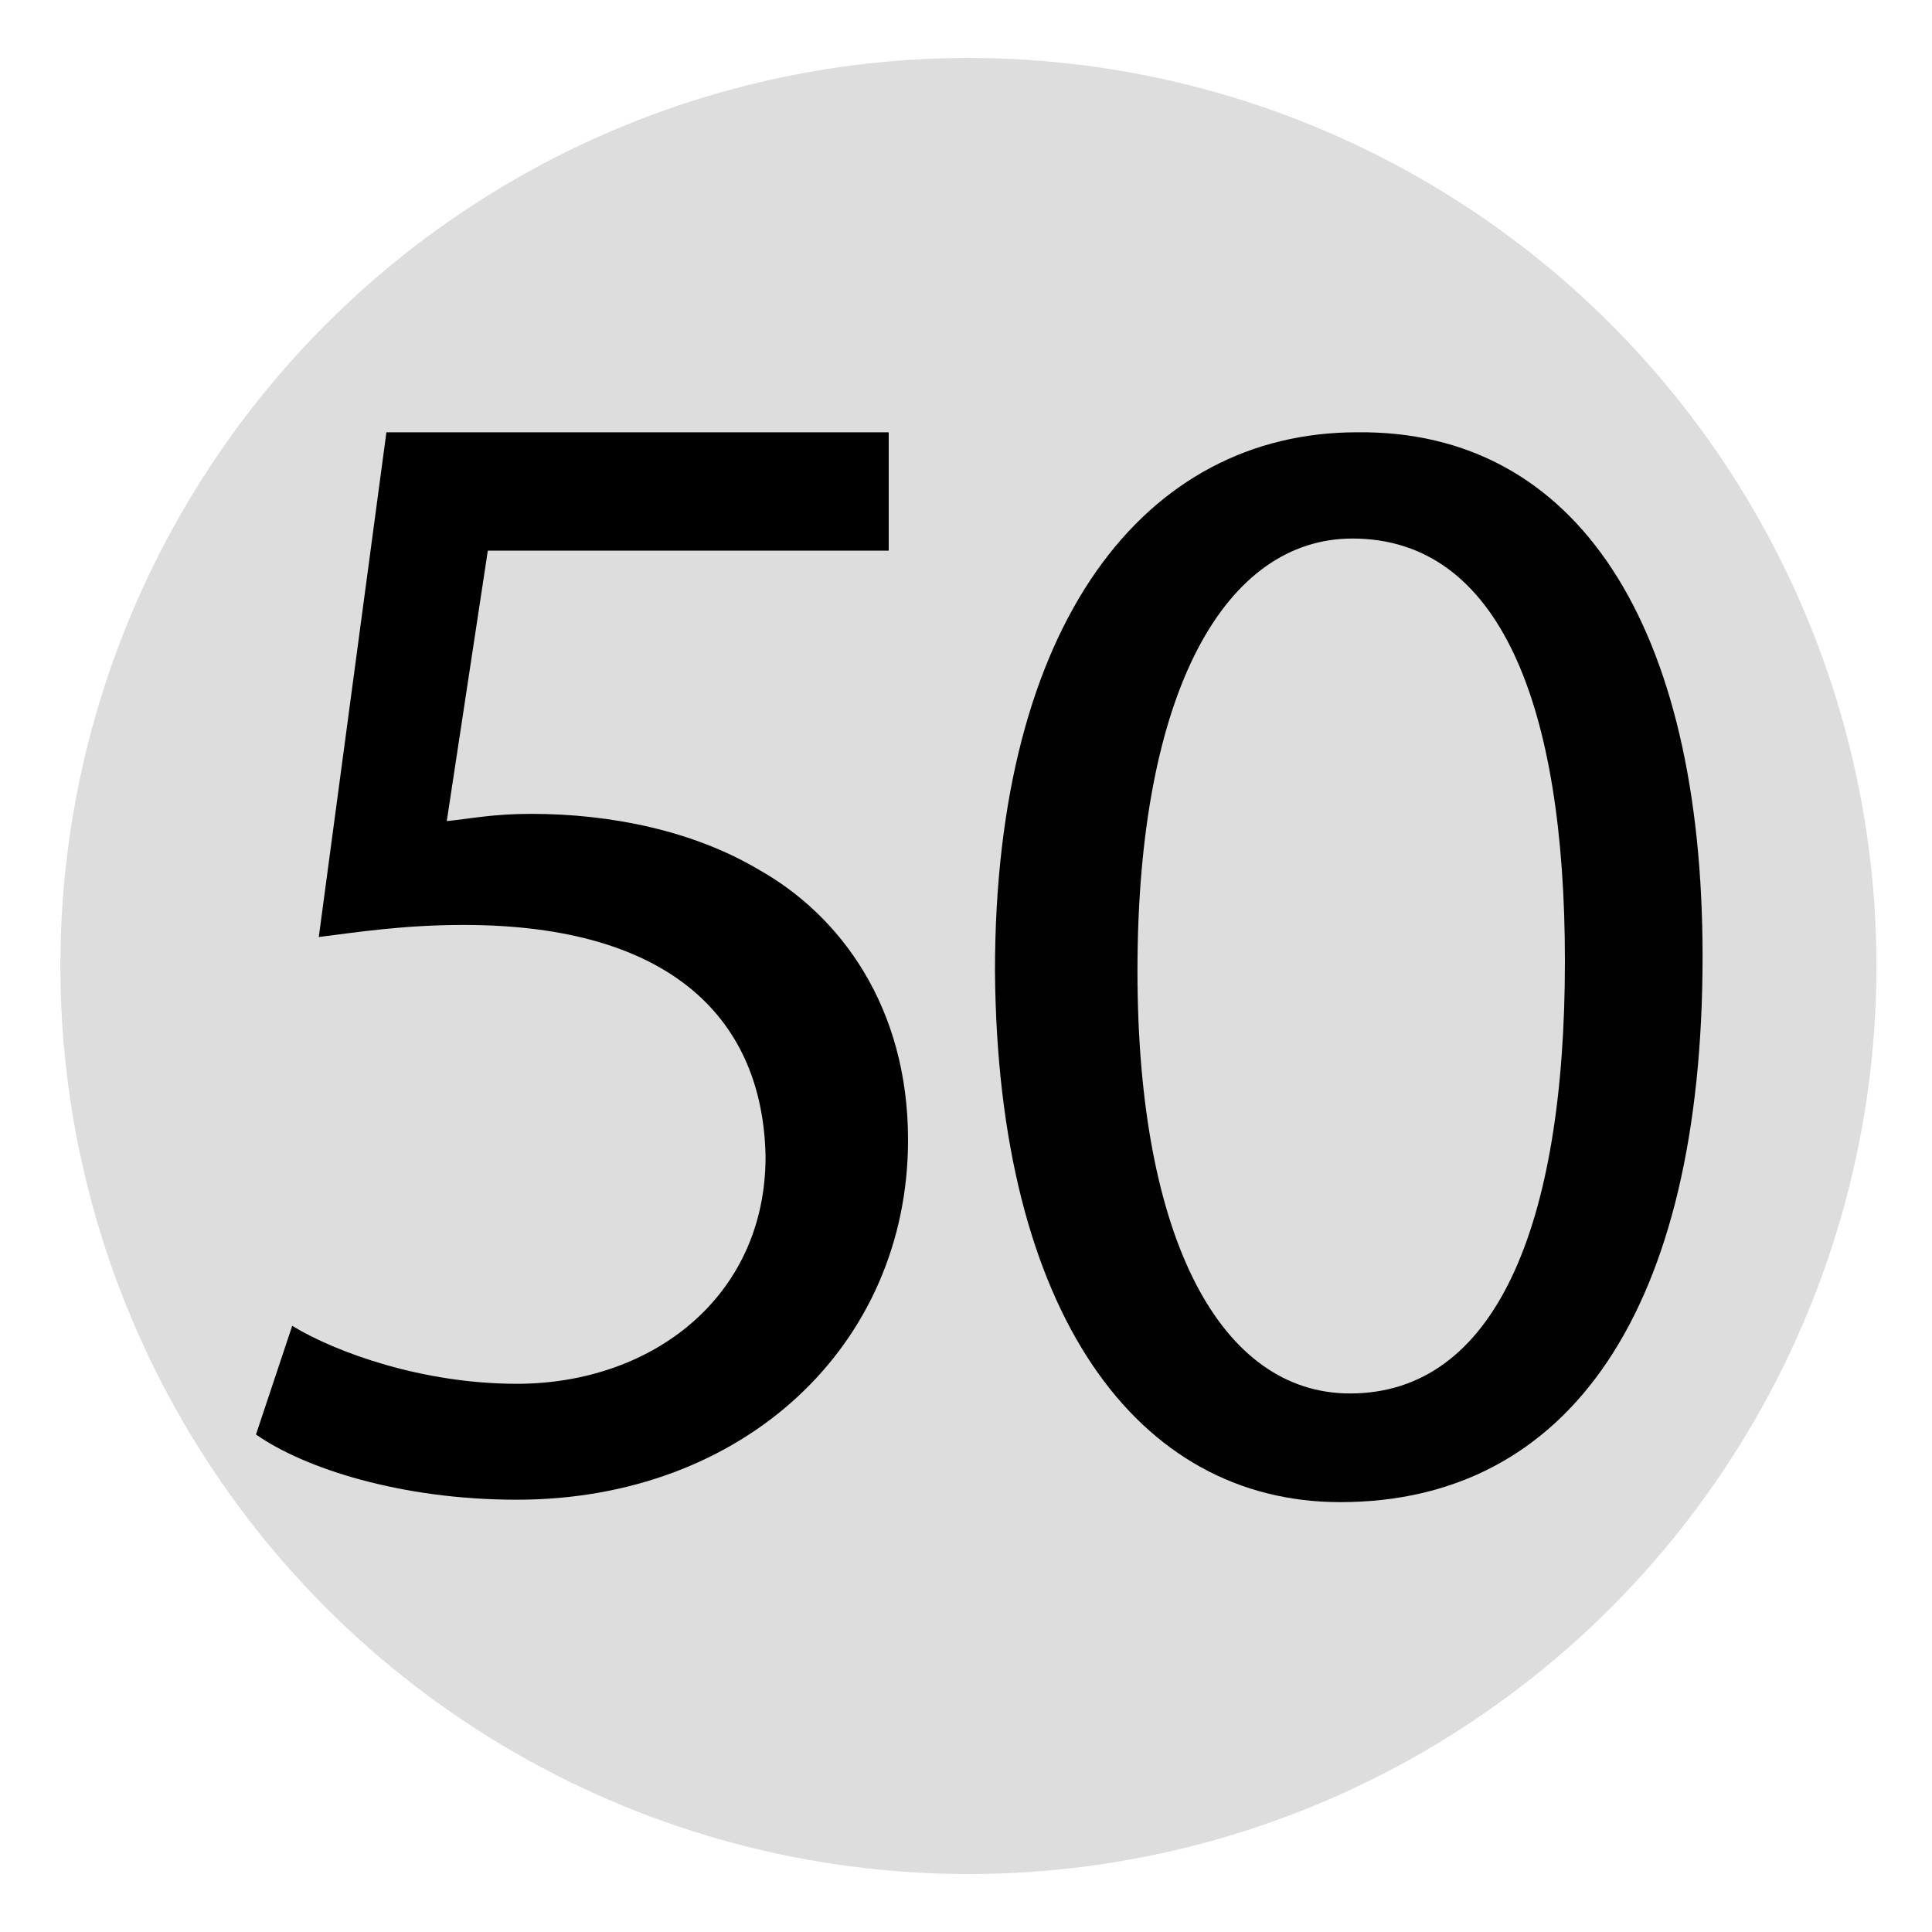 <svg xmlns="http://www.w3.org/2000/svg" viewBox="0 0 80 80" enable-background="new 0 0 80 80">
 <circle fill="#ddd" cx="40.1" cy="40" r="37.6"/>
 <path d="m36.8 22.8h-16.6l-1.7 11.2c1-.1 1.9-.3 3.5-.3 3.3 0 6.7.7 9.4 2.3 3.4 1.9 6.2 5.7 6.2 11.2 0 8.5-6.8 14.9-16.2 14.9-4.8 0-8.8-1.3-10.8-2.7l1.5-4.5c1.8 1.1 5.4 2.4 9.3 2.4 5.6 0 10.3-3.6 10.3-9.4-.1-5.6-3.8-9.6-12.5-9.6-2.5 0-4.4.3-6 .5l2.8-20.9h20.8v4.9"/>
 <path fill="#010101" d="m70.5 39.6c0 14.6-5.5 22.6-15 22.6-8.4 0-14.2-7.8-14.3-22 0-14.4 6.2-22.3 15-22.3 9.1-.1 14.3 8 14.3 21.7m-23.4.6c0 11.2 3.5 17.5 8.8 17.5 6 0 8.9-6.9 8.9-17.9 0-10.6-2.7-17.5-8.8-17.5-5.2 0-8.9 6.2-8.9 17.9"/>
</svg>

